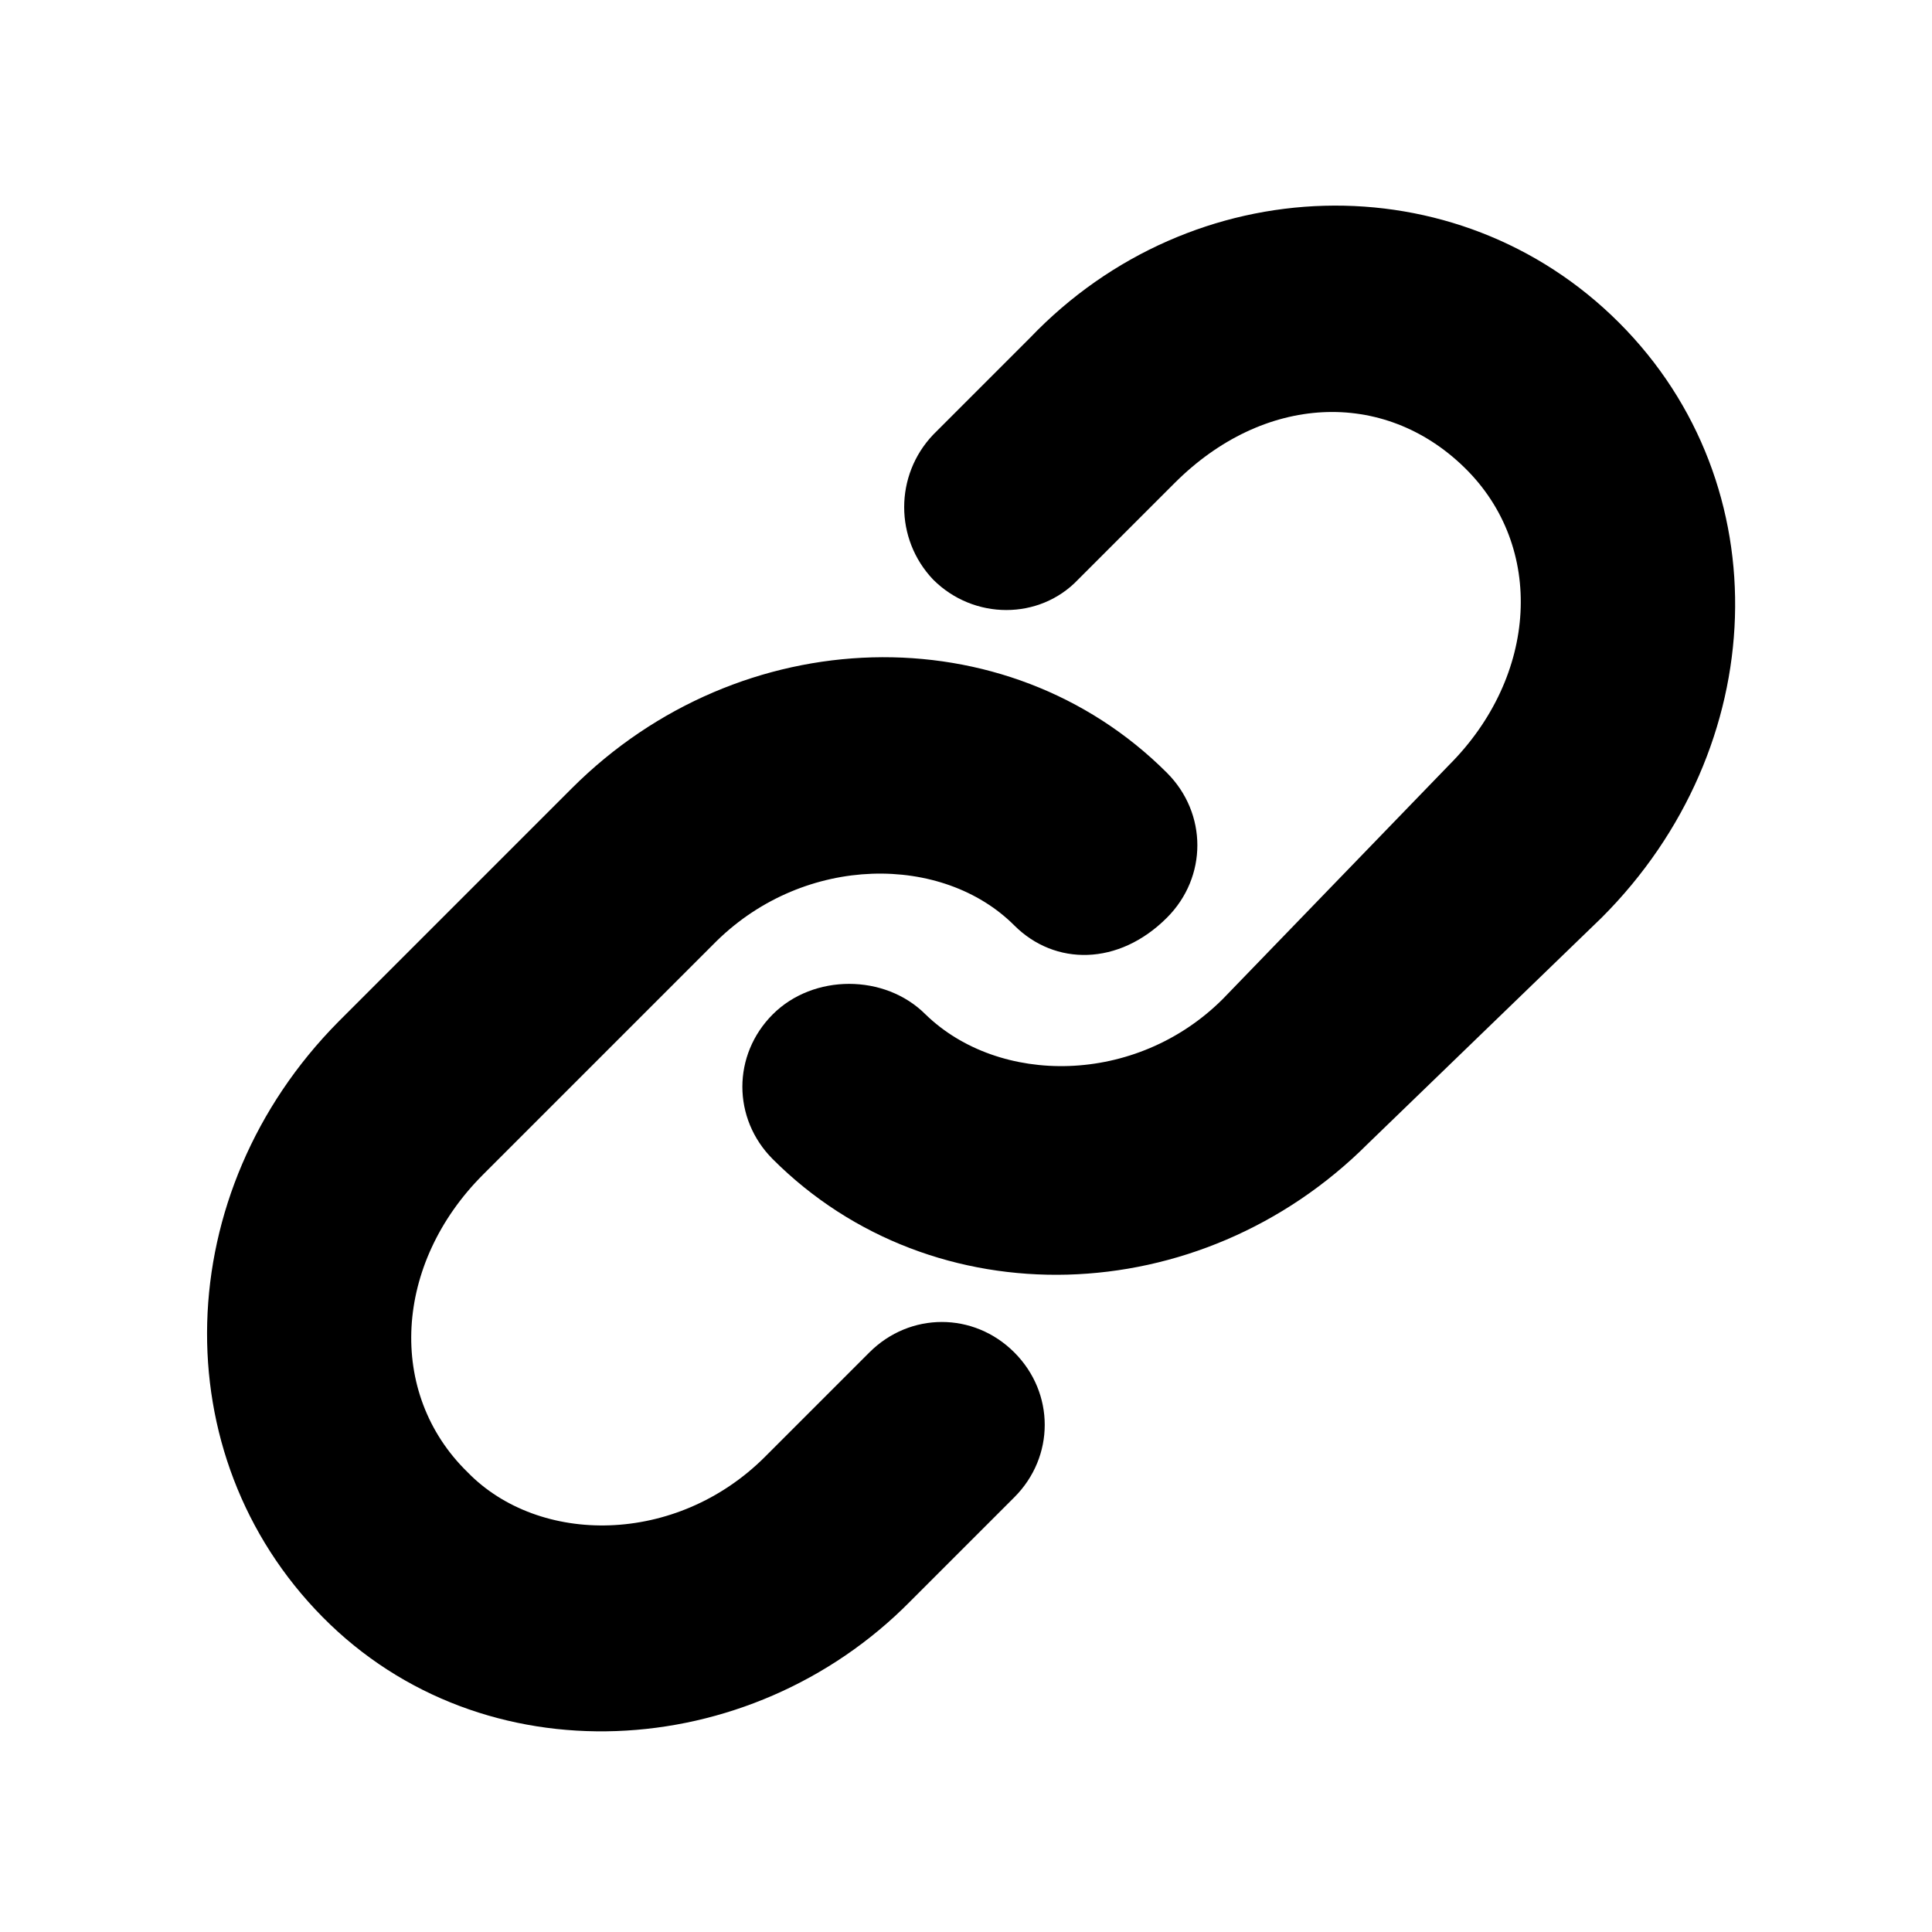 <!-- Generated by IcoMoon.io -->
<svg version="1.1" xmlns="http://www.w3.org/2000/svg" viewBox="0 0 32 32">
    <title>link</title>
    <path d="M15.328 16.8c1.216 1.184 3.488 1.184 4.928-0.256l3.744-3.872c1.472-1.472 1.6-3.616 0.256-4.928s-3.328-1.216-4.8 0.256l-1.6 1.6c-0.64 0.672-1.728 0.672-2.4 0-0.64-0.672-0.64-1.728 0-2.4l1.6-1.6c2.688-2.816 7.072-2.944 9.76-0.256s2.528 7.040-0.288 9.856l-3.872 3.744c-2.784 2.784-7.2 2.912-9.856 0.256-0.672-0.672-0.672-1.728 0-2.4s1.856-0.672 2.528 0zM16.8 15.328c-1.184-1.184-3.456-1.184-4.928 0.256l-3.872 3.872c-1.472 1.472-1.6 3.616-0.256 4.928 1.184 1.216 3.456 1.216 4.928-0.256l1.728-1.728c0.672-0.672 1.728-0.672 2.4 0s0.672 1.728 0 2.4l-1.728 1.728c-2.656 2.688-7.072 2.944-9.728 0.256s-2.528-7.040 0.256-9.856l3.872-3.872c2.784-2.784 7.2-2.912 9.856-0.256 0.672 0.672 0.672 1.728 0 2.4-0.8 0.8-1.856 0.8-2.528 0.128z"></path>
</svg>
